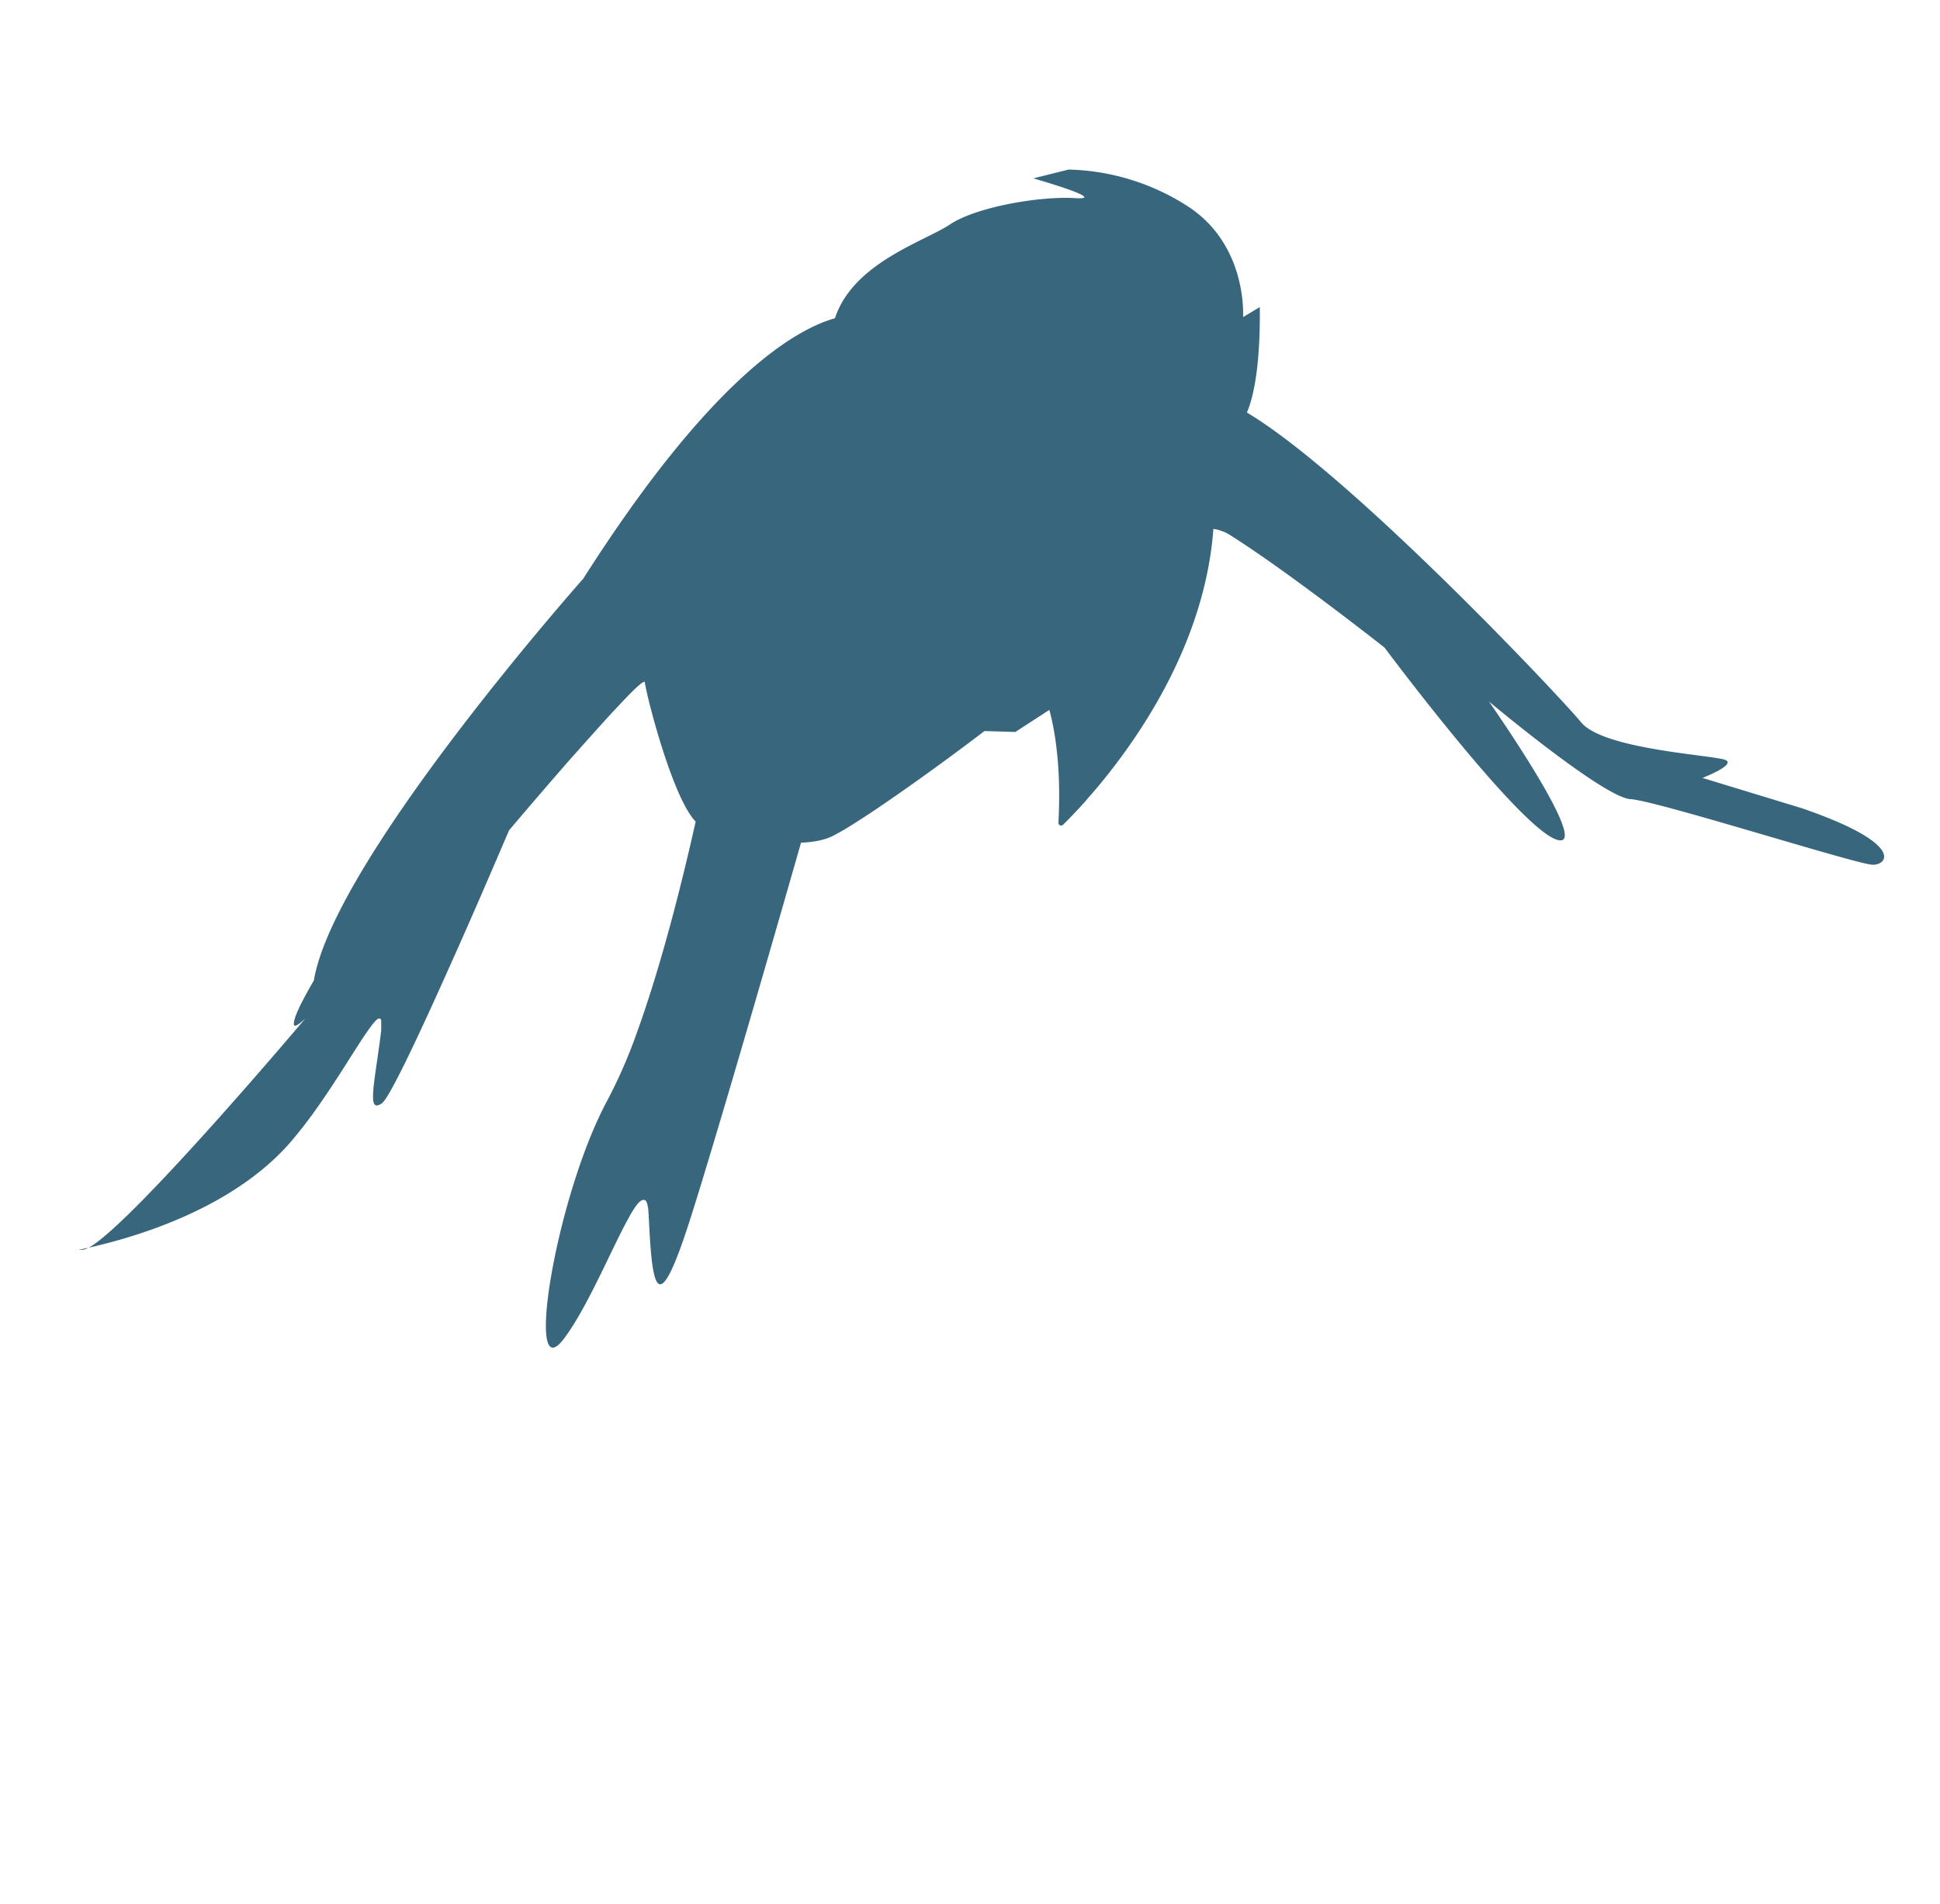 <svg id="Layer_2" data-name="Layer 2" xmlns="http://www.w3.org/2000/svg" width="600" height="589" viewBox="0 0 600 589"><defs><style>.cls-1{fill:#38667d;}</style></defs><title>premio_leccion_2_4_block</title><path class="cls-1" d="M557.25,250l-30.72-9.37s10.15-3.91,7.29-5.47S496.06,232,489,223.43c-6.39-7.81-71.25-76.67-103.36-95.82.3-.7.58-1.43.83-2.21q.24-.72.45-1.48c.43-1.52.79-3.13,1.1-4.79.51-2.77.86-5.67,1.1-8.47q.08-.89.14-1.77c.47-6.55.37-12.25.37-13.91h0l-5.16,3.1s0-.64,0-1.75h0C384.4,90.87,382.78,74,367.63,64a70.92,70.92,0,0,0-37.16-11.55L319.6,55.17s23.79,6.8,12.91,6.12S301.93,64,293.78,69.44c-7.91,5.28-29.9,11.83-35.55,29-12.93,3.66-38.88,19.34-77.84,80.56,0,0-77.07,86.79-83.32,124.29,0,0-1.49,2.49-3,5.37l-.33.62-.13.24-.31.6-.07.14-.32.62-.11.22-.33.67,0,.09-.28.59-.09.19-.29.64,0,.1-.23.54-.07.16-.23.58,0,.1-.17.47,0,.12c-.05.17-.1.33-.14.48l0,.09q0,.19-.08.36l0,.09a2.59,2.59,0,0,0,0,.34s0,0,0,.06a1.08,1.08,0,0,0,0,.23v0a.45.45,0,0,0,.1.18l0,0a.35.35,0,0,0,.15.07h0a.75.75,0,0,0,.26,0l.07,0a2,2,0,0,0,.31-.12l0,0a4.82,4.82,0,0,0,.43-.26l.12-.08.51-.37,0,0,.64-.52.17-.15.76-.68s-53.78,63.79-67,70.88c10.16-2.3,45.22-10.91,64.2-34.77,6.93-8.37,13.35-18.77,18.14-26.28h0c2.75-4.31,5-7.68,6.44-9.16h0l.27-.26,0,0,.23-.19,0,0,.2-.14,0,0,.19-.09h0l.18,0h0a.54.54,0,0,1,.57.38l0,0a1.68,1.68,0,0,1,.07.2l0,.09c0,.07,0,.14,0,.22l0,.12c0,.08,0,.16,0,.25s0,.1,0,.15,0,.18,0,.28,0,.12,0,.18,0,.21,0,.32,0,.13,0,.21,0,.24,0,.37,0,.14,0,.22,0,.29,0,.45l0,.21c0,.23-.05.47-.08.73-1.15,9.19-2.52,16.33-2.44,19.94,0,.23,0,.44,0,.64a5.8,5.8,0,0,0,.1.7l.05.2a2.57,2.57,0,0,0,.12.36,1.47,1.47,0,0,0,.23.38l0,0c.43.45,1.14.37,2.19-.34,2.27-1.51,11.05-20.17,19.74-39.56l1.74-3.88,2-4.46,2.73-6.19.72-1.63c1.23-2.81,2.43-5.54,3.55-8.12l1.43-3.3c4.4-10.15,7.44-17.31,7.44-17.31s7.4-8.78,16-18.66l2.9-3.33,1-1.12,2-2.23,1.95-2.21,1-1.09,1.06-1.19,1.69-1.89,2.91-3.21,1.66-1.81c2-2.13,3.76-4,5.25-5.52,2.78-2.79,4.54-4.25,4.61-3.53.29,3.24,8.4,35.56,15.7,43.06-3.46,15.54-10.18,43.37-18.31,65.66h0A154.8,154.8,0,0,1,188,340.08c-16.14,29.68-26,90.61-13.54,73.95,5.27-7,10.63-18.49,15.15-27.81h0c1.74-3.59,3.36-6.86,4.79-9.43l0,0,.44-.78,0-.06.43-.73,0,0c.45-.74.88-1.4,1.28-2h0l.38-.5.06-.07.31-.37.07-.08.29-.3.07-.07.3-.26,0,0a2.19,2.19,0,0,1,.64-.36h0a1.1,1.1,0,0,1,.26-.05h.06l.2,0,.07,0,.18.08.07,0,.17.15.06.07a2,2,0,0,1,.18.25l0,.05a3.44,3.44,0,0,1,.19.41l0,.05c.05.13.1.28.15.44l0,.18c0,.13.07.26.1.41l.05.24c0,.14.06.29.08.45l0,.29c0,.16,0,.34.07.52l0,.31c0,.2,0,.41.06.63s0,.19,0,.3c0,.33,0,.67.06,1,1,21.35,2.6,31.77,12.5,1,8.3-25.78,28.33-95.52,34.56-117.33a35.61,35.61,0,0,0,4-.36q.64-.1,1.25-.22a21.79,21.79,0,0,0,2.36-.61,16.2,16.2,0,0,0,2.12-.84,79.67,79.67,0,0,0,7-4.09l1.83-1.17c3.16-2,6.81-4.51,10.75-7.24,8.55-5.94,18.42-13.12,27.43-20l9.54.29,10.52-6.83q.24.88.46,1.79a83.74,83.74,0,0,1,1.55,8.44,116.63,116.63,0,0,1,1,13.57c.06,3.43,0,7.11-.19,11.1h0a.82.82,0,0,0,0,.08.85.85,0,0,0,.47.73h.06a.8.8,0,0,0,.88-.17l.77-.76.13-.13.9-.91.15-.16c.68-.7,1.45-1.5,2.29-2.39l.16-.17,1.29-1.4.21-.23,1.43-1.59,0-.05,1.48-1.69.21-.24,1.55-1.82.13-.15h0c13.38-16,33.23-45.1,35.8-79.83a11.86,11.86,0,0,1,3.06.83l.08,0c.27.11.53.24.8.38l.17.08c.31.16.62.34.92.53,18.23,11.46,47.91,34.89,47.91,34.89s41.14,55.2,53.12,59.37-20.83-42.7-20.83-42.7,35.41,29.68,43.74,30.2,70.3,20.31,75,20.31S589,260.92,557.25,250Z"/><path class="cls-1" d="M25.55,386.6a4.86,4.86,0,0,0,1.76-.64C24.47,386.6,23.57,386.75,25.55,386.6Z"/></svg>